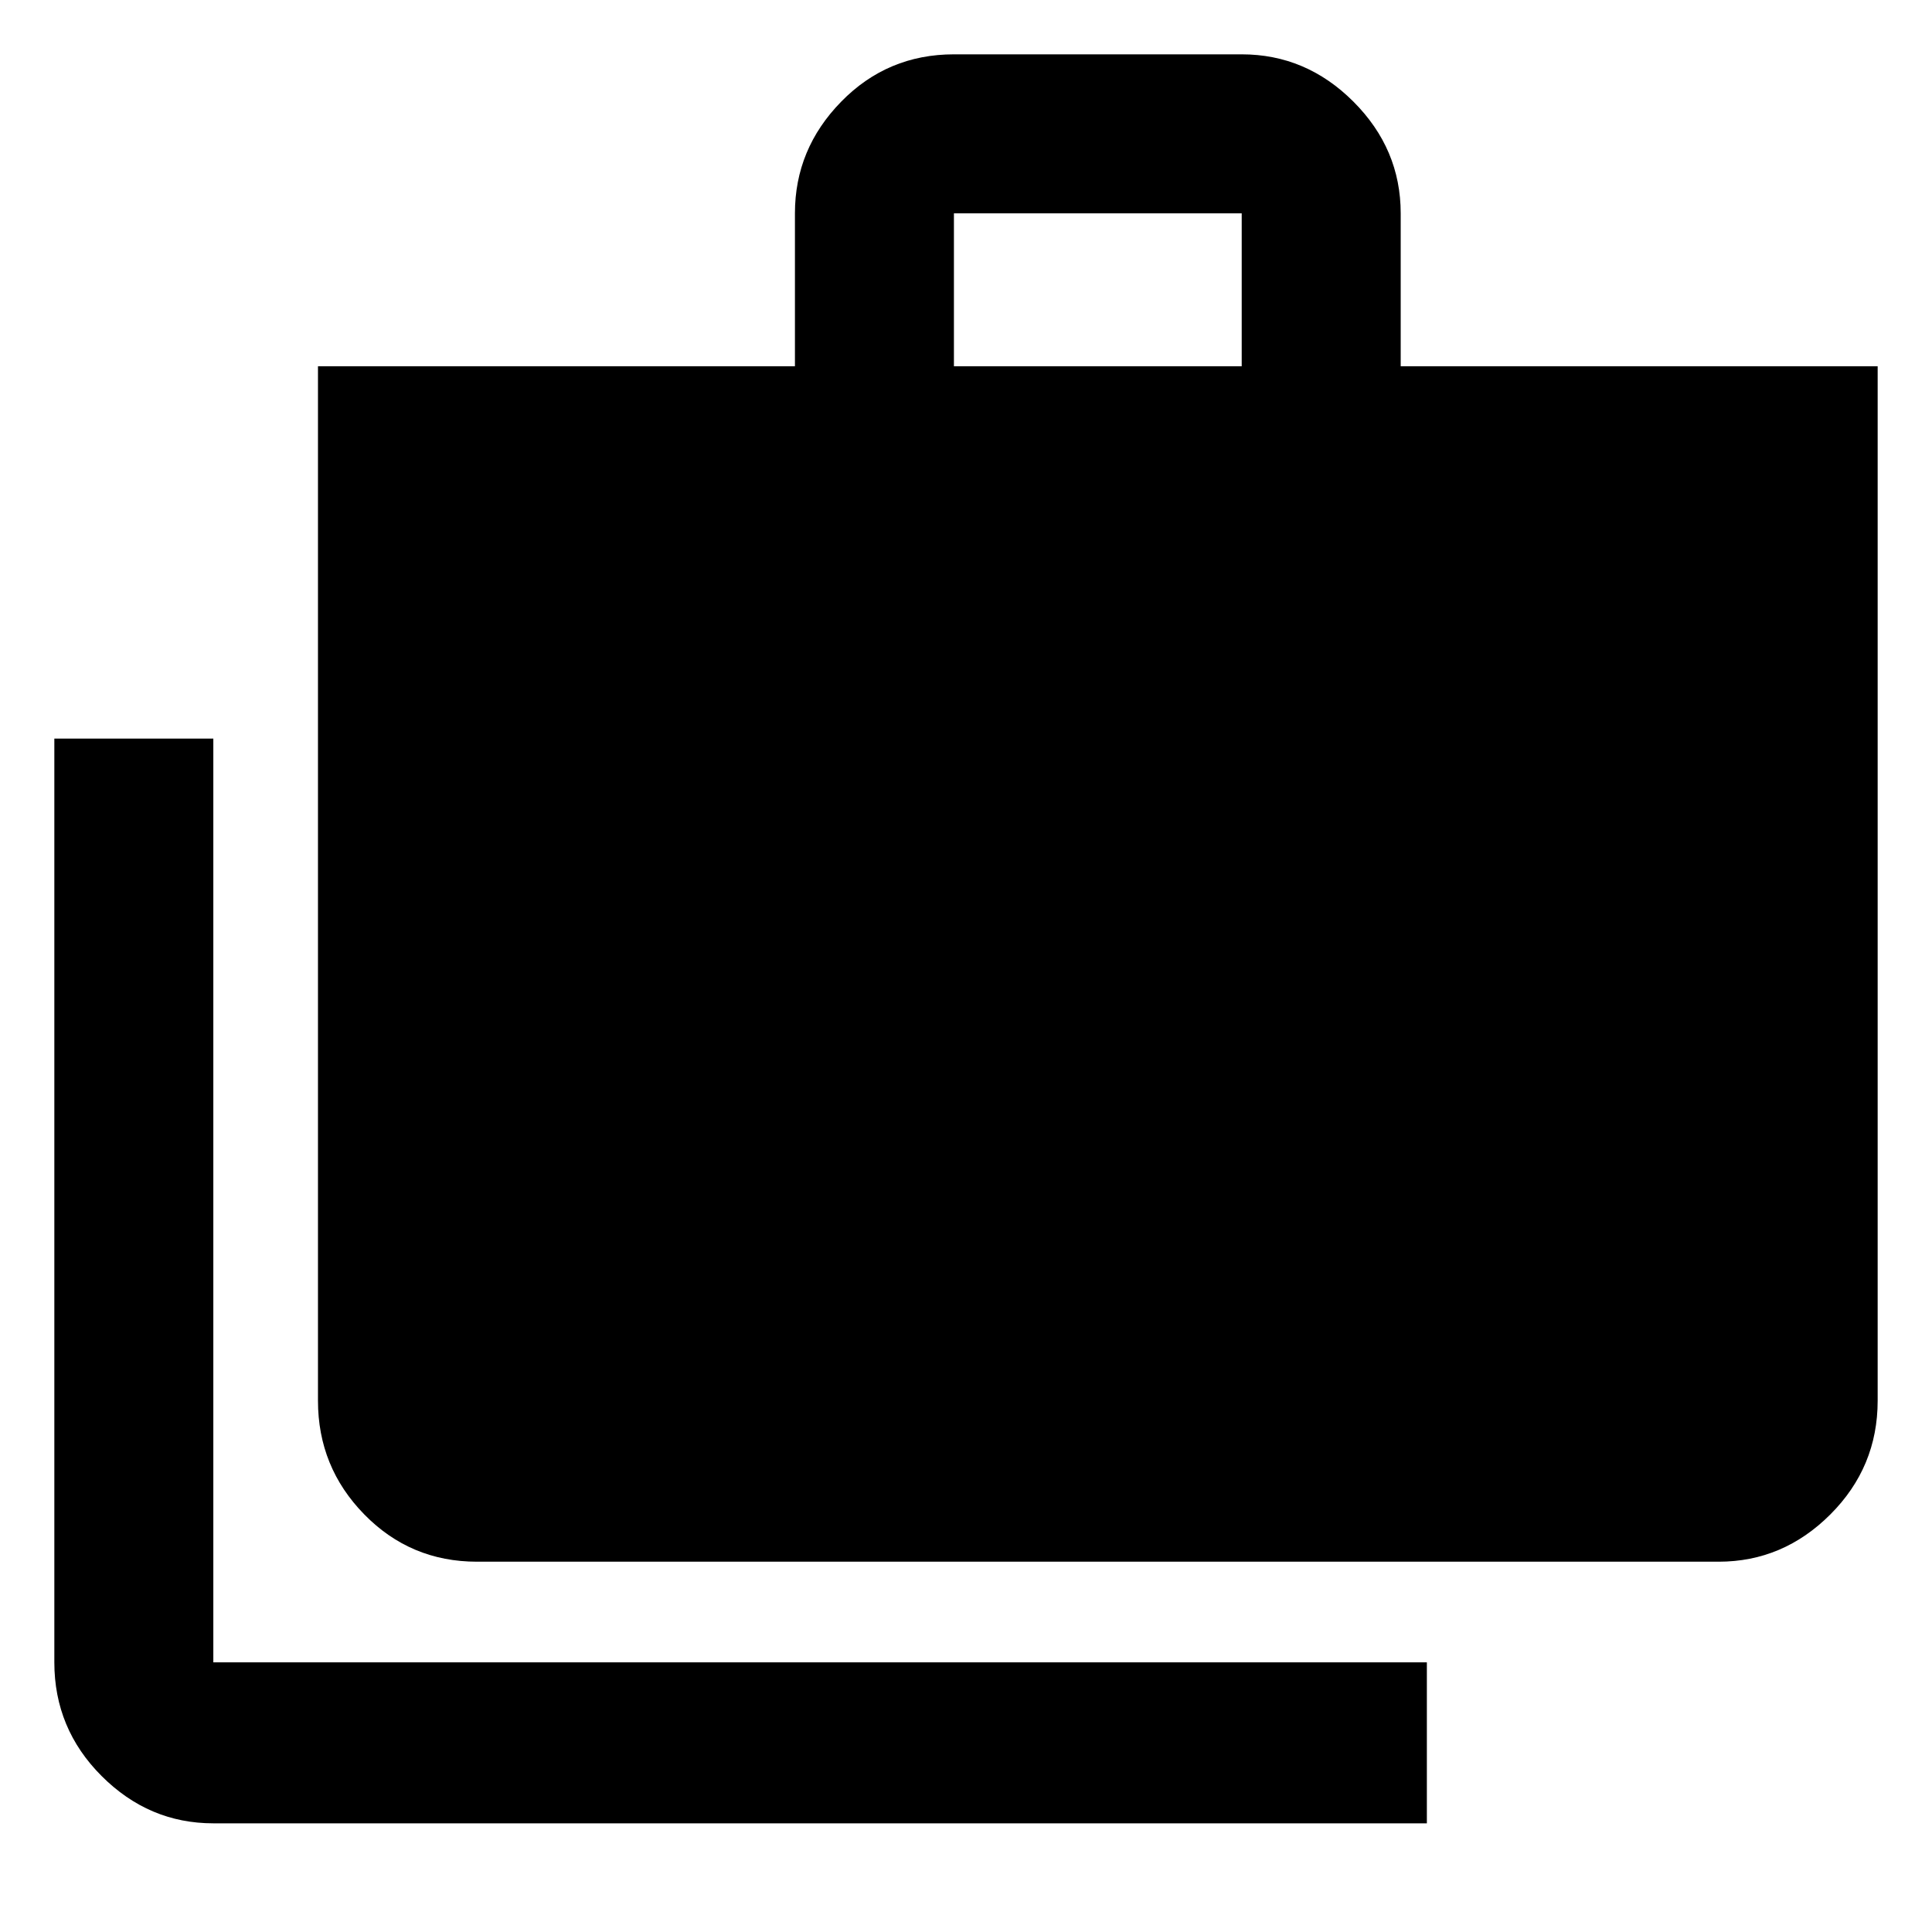 <svg xmlns="http://www.w3.org/2000/svg" height="48" width="48"><path d="M35.45 45.3H5.3Q3.7 45.3 2.525 44.125Q1.35 42.95 1.35 41.3V18.35H5.3V41.3Q5.3 41.3 5.3 41.3Q5.3 41.3 5.3 41.3H35.45ZM11.85 38.8Q10.2 38.8 9.05 37.625Q7.9 36.45 7.9 34.8V9.1H19.75V5.3Q19.75 3.7 20.9 2.525Q22.05 1.35 23.7 1.35H30.85Q32.45 1.35 33.625 2.525Q34.8 3.7 34.8 5.3V9.1H46.65V34.8Q46.65 36.45 45.475 37.625Q44.3 38.8 42.7 38.8ZM23.7 9.1H30.85V5.3Q30.85 5.3 30.85 5.3Q30.85 5.3 30.85 5.3H23.7Q23.7 5.3 23.7 5.3Q23.7 5.3 23.7 5.3Z"/></svg>